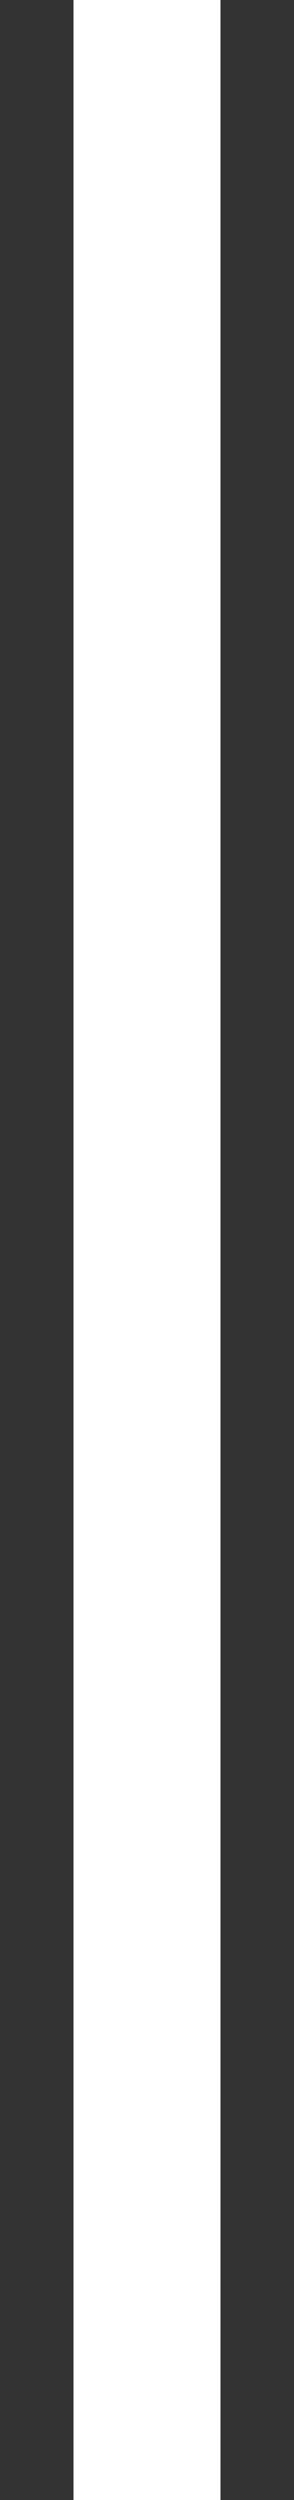 <?xml version="1.0" encoding="UTF-8" standalone="no"?><svg width='2' height='17' viewBox='0 0 2 17' fill='none' xmlns='http://www.w3.org/2000/svg'>
<rect x="0" y="0" width="2" height="17" fill="#333333" stroke="none"/>
<path d='M1 0L1 17' stroke='white'/>
</svg>
